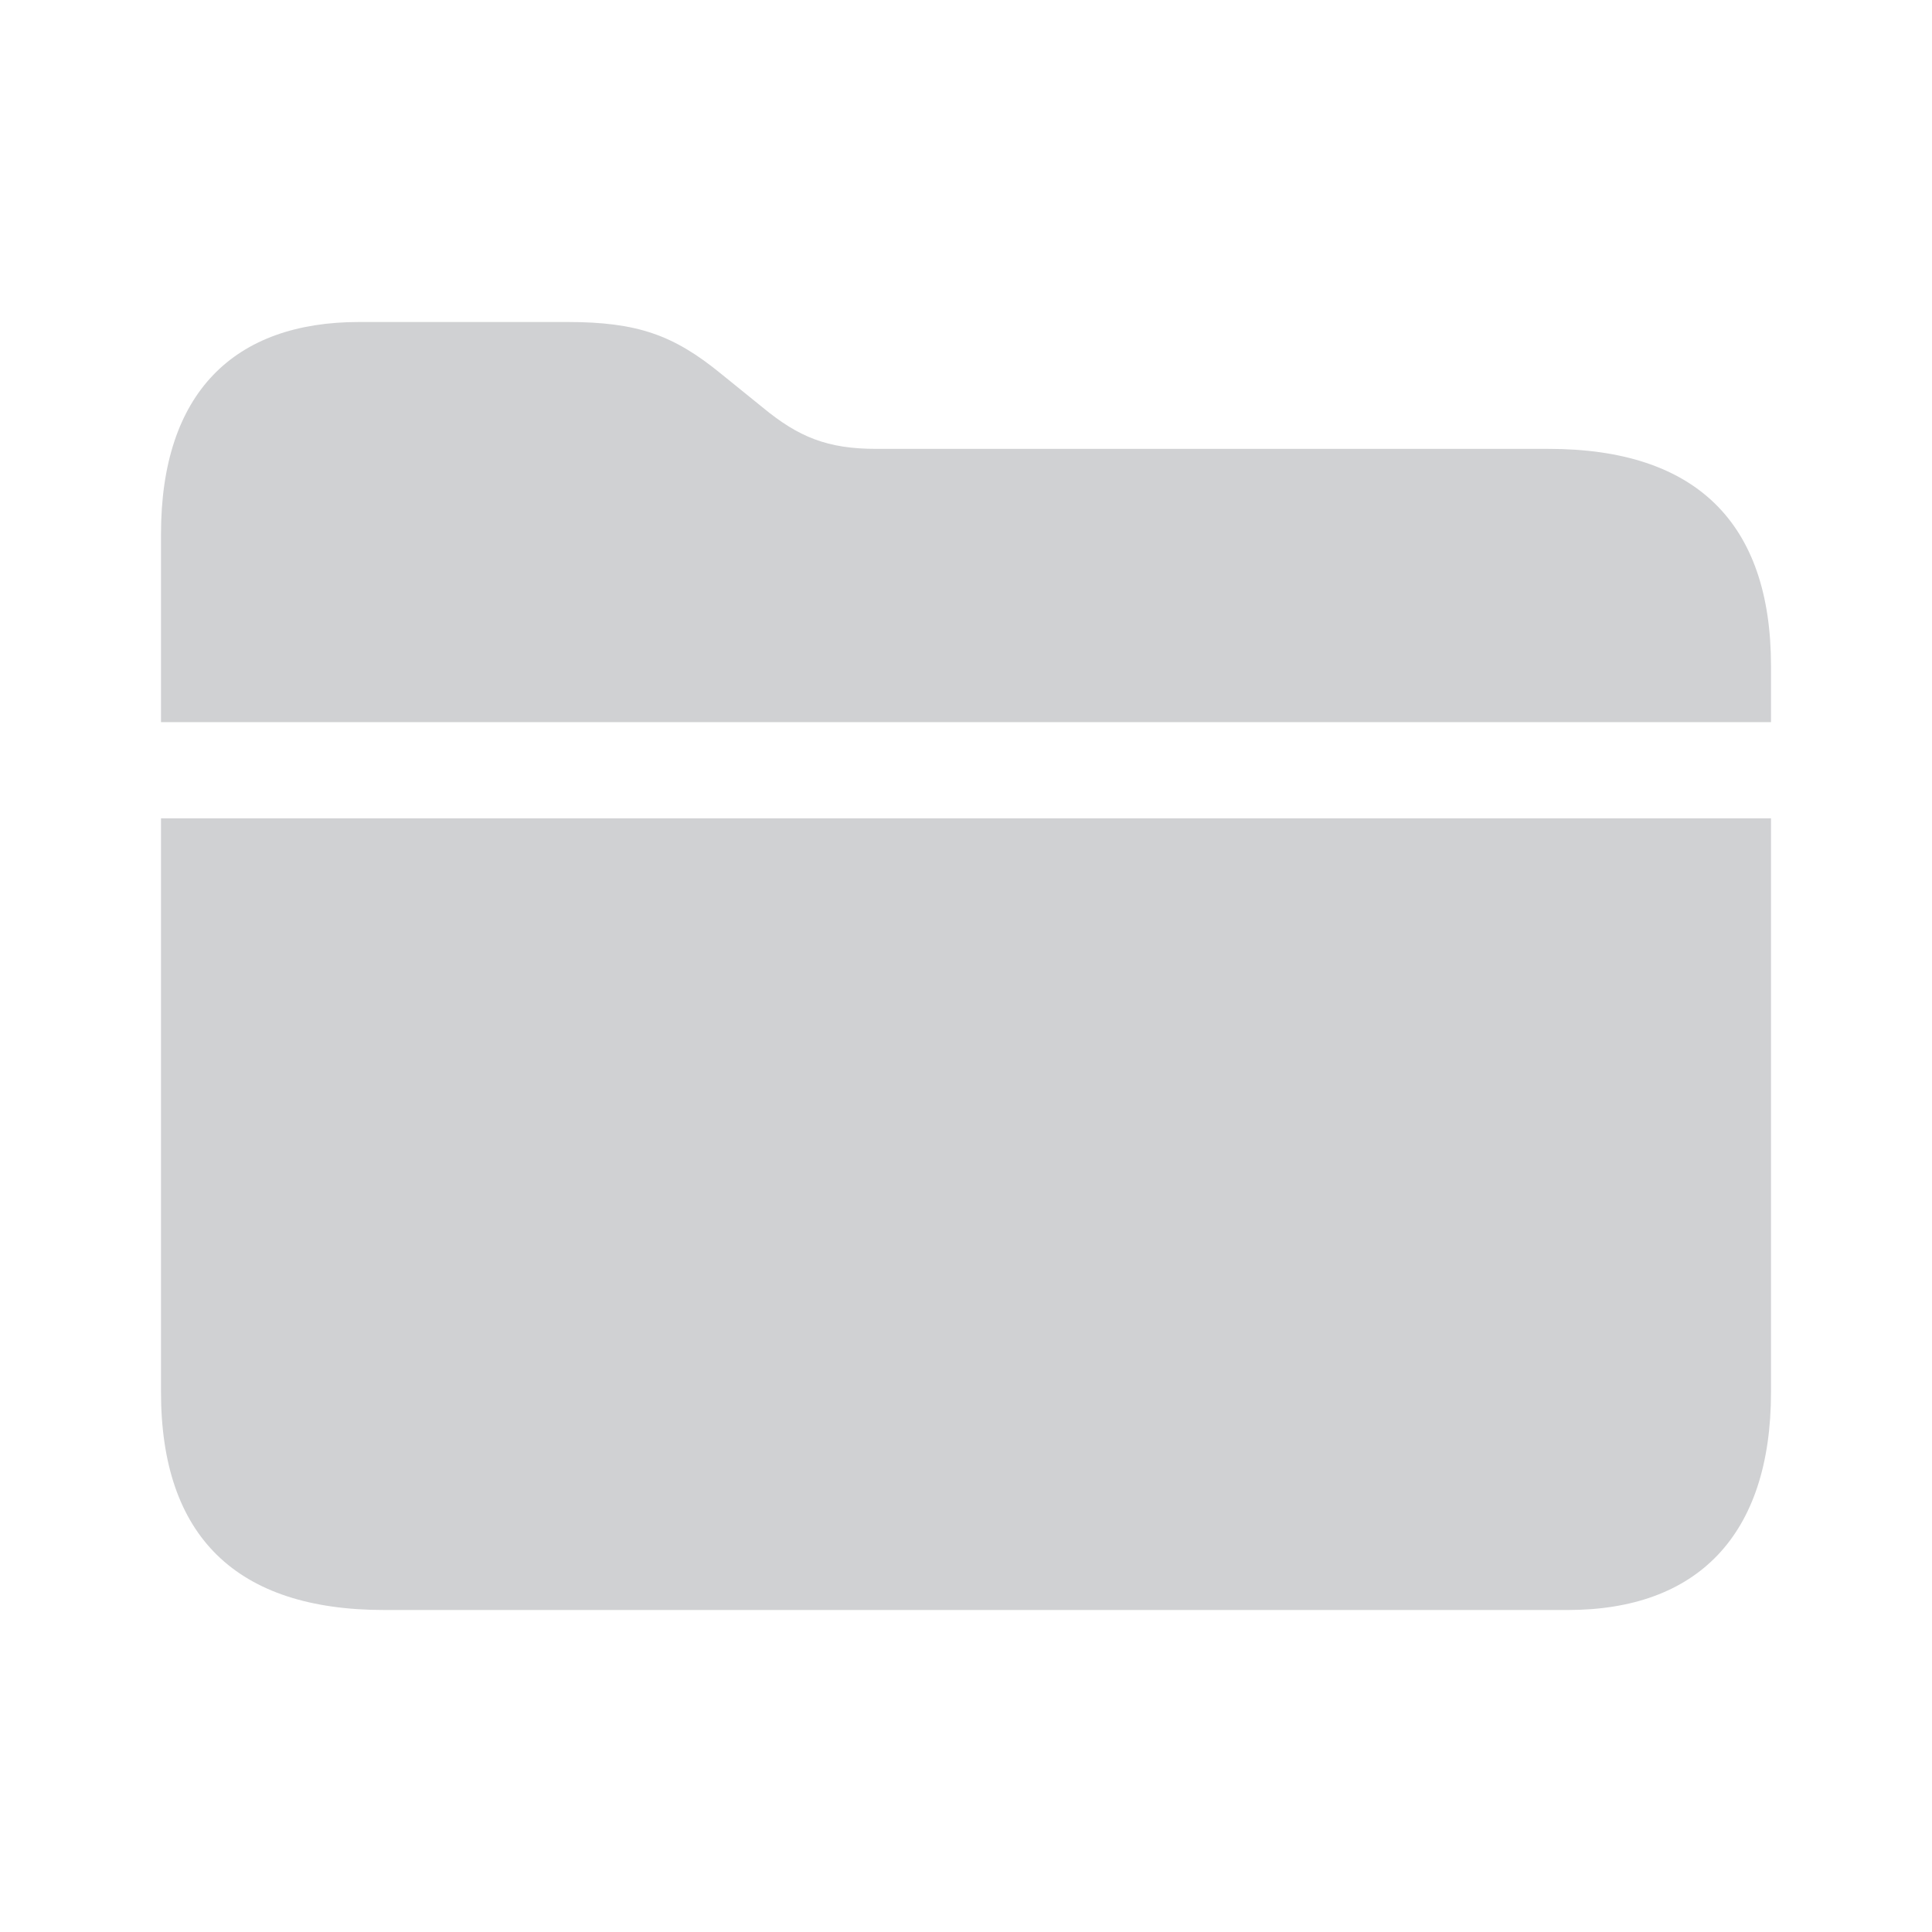 <svg xmlns="http://www.w3.org/2000/svg" width="24" height="24"><path fill="#D0D1D3" d="M22 8.971v-.697c0-1.784-.936-2.698-2.763-2.698h-8.352c-.606 0-.964-.145-1.414-.517l-.514-.416C8.37 4.163 7.92 4 7.048 4H4.46C2.909 4 2 4.878 2 6.635v2.336h20zM19.476 20C21.073 20 22 19.085 22 17.293v-7.127H2v7.127C2 19.085 2.936 20 4.772 20h14.704z"/></svg>
